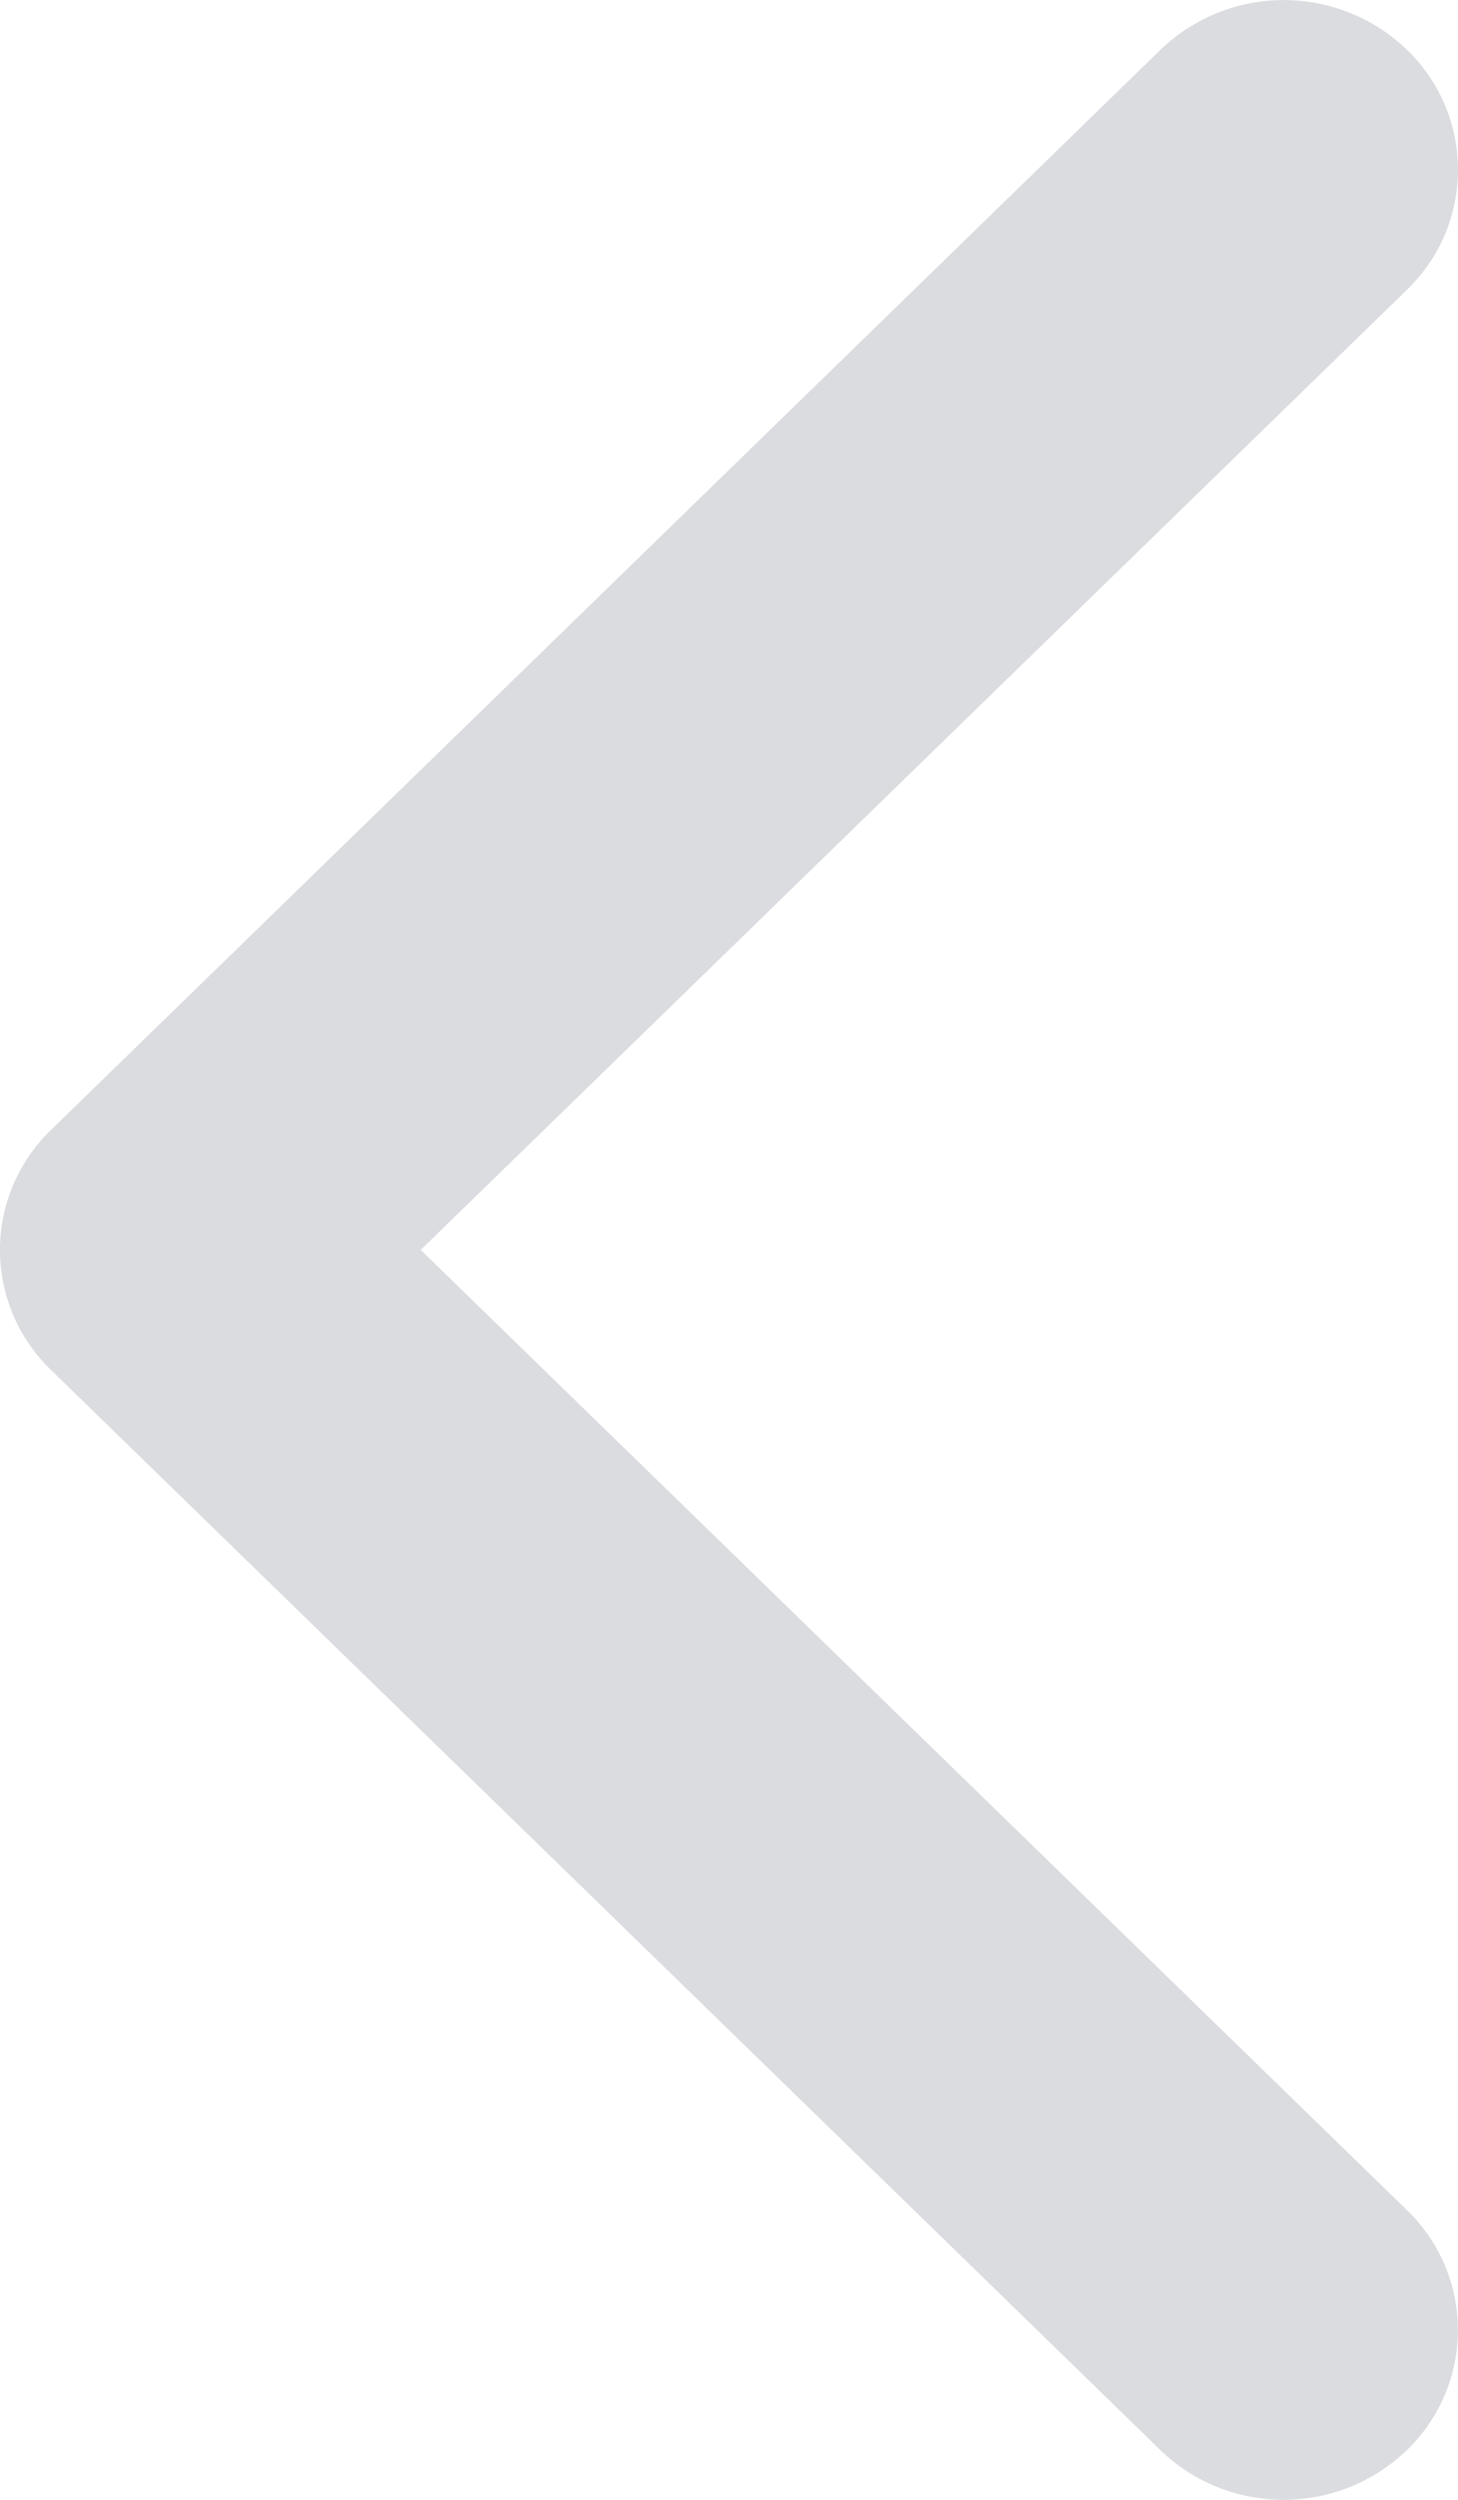 <svg width="14" height="24" fill="none" xmlns="http://www.w3.org/2000/svg"><path opacity=".16" fill-rule="evenodd" clip-rule="evenodd" d="M11.143 23.523.49 13.153a1.6 1.6 0 0 1 0-2.305L11.143.478a1.706 1.706 0 0 1 2.367 0 1.6 1.6 0 0 1 0 2.304L4.04 12l9.469 9.218a1.6 1.6 0 0 1 0 2.305 1.706 1.706 0 0 1-2.367 0Z" fill="#1D253C"/></svg>